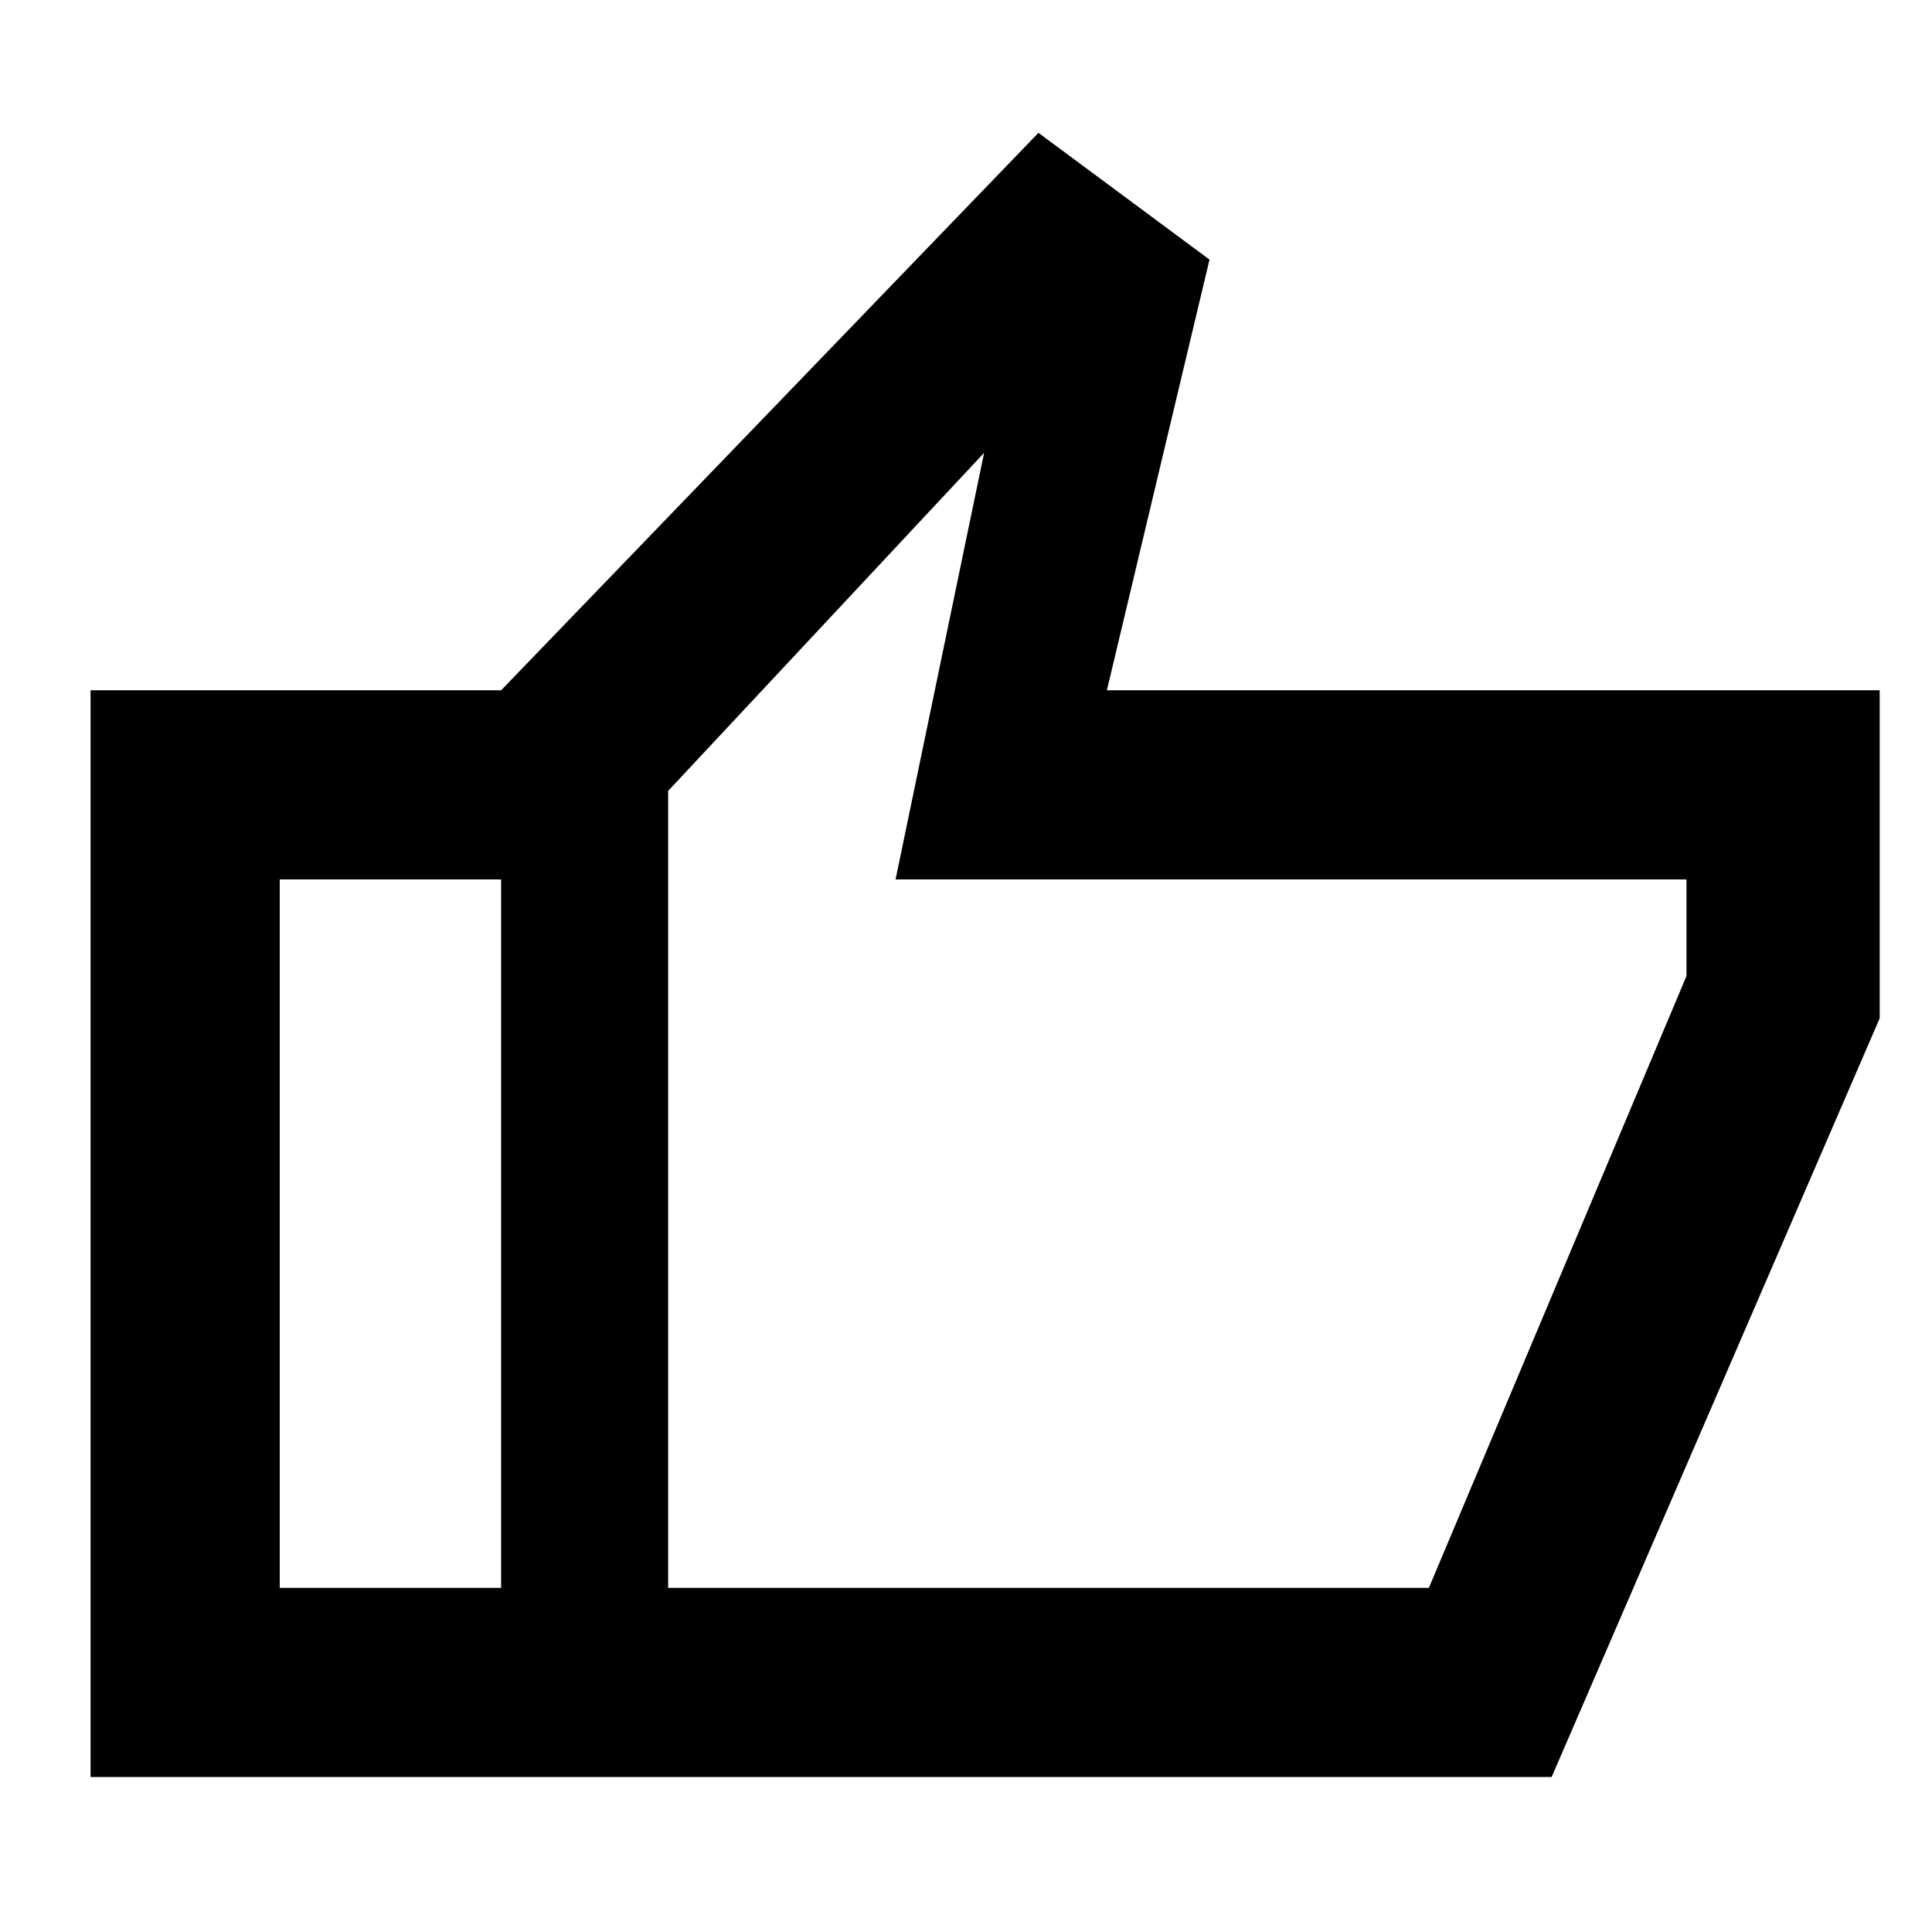 <svg xmlns="http://www.w3.org/2000/svg" height="48" width="48"><path d="M12.45 44.15v-27L25.8 3.3l4.25 3.15-2.55 10.7h19.2v8.15l-8.15 18.85Zm4.15-4.7h18.9l6.4-15.2v-2.4H22.25l2.2-10.6-7.85 8.4Zm0-19.8V39.45Zm-4.15-2.5v4.7h-5.5v17.6h5.5v4.7H2.25v-27Z"/></svg>